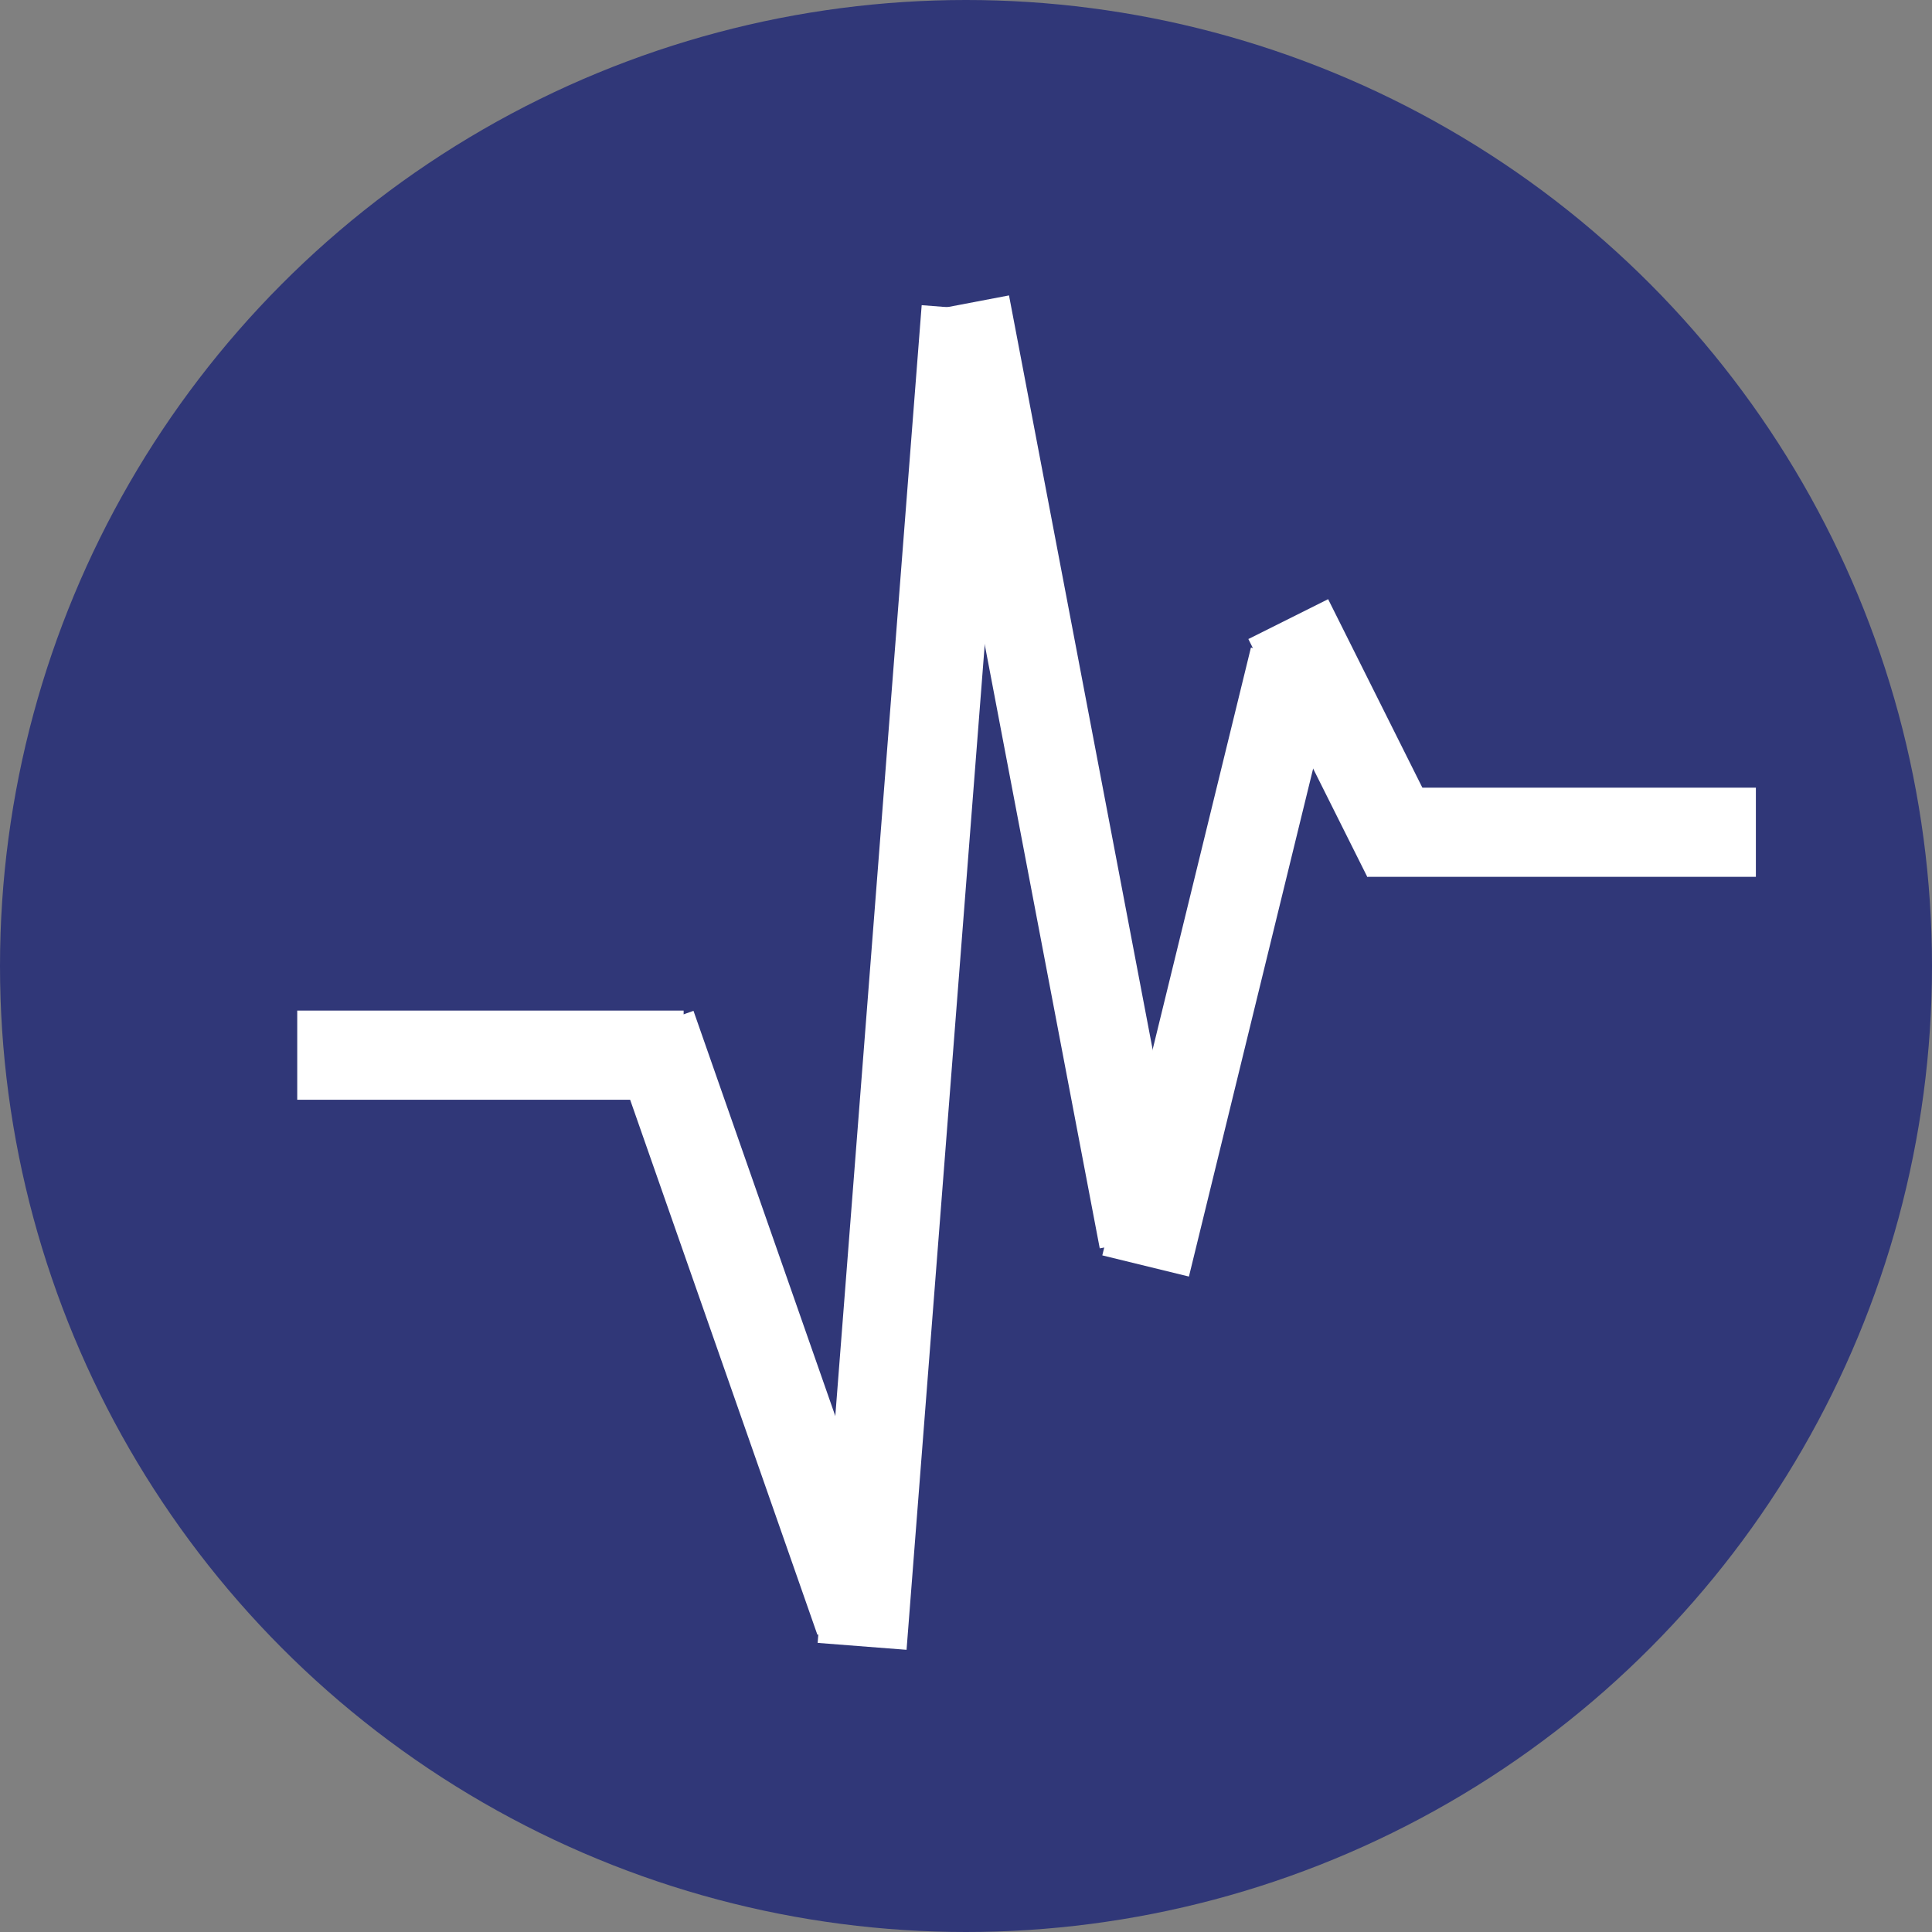 
<svg width="130" height="130" viewBox="0 0 130 130" fill="none" xmlns="http://www.w3.org/2000/svg">
<rect x="0" y="0" width="130" height="130" fill="#808080" stroke="none"/>
<circle cx="65" cy="65" r="65" fill="#303778"/>
<line x1="20" y1="71" x2="46" y2="71" stroke="white" stroke-width="6"/>
<line x1="43.832" y1="69.009" x2="57.832" y2="109.009" stroke="white" stroke-width="6"/>
<line x1="58.009" y1="110.779" x2="65.009" y2="20.767" stroke="white" stroke-width="6"/>
<line x1="64.947" y1="20.439" x2="76.947" y2="83.439" stroke="white" stroke-width="6"/>
<line x1="77.086" y1="85.184" x2="87.086" y2="44.287" stroke="white" stroke-width="6"/>
<line x1="86.683" y1="41.658" x2="94.683" y2="57.658" stroke="white" stroke-width="6"/>
<line x1="92" y1="56" x2="118.149" y2="56" stroke="white" stroke-width="6"/>
</svg>
